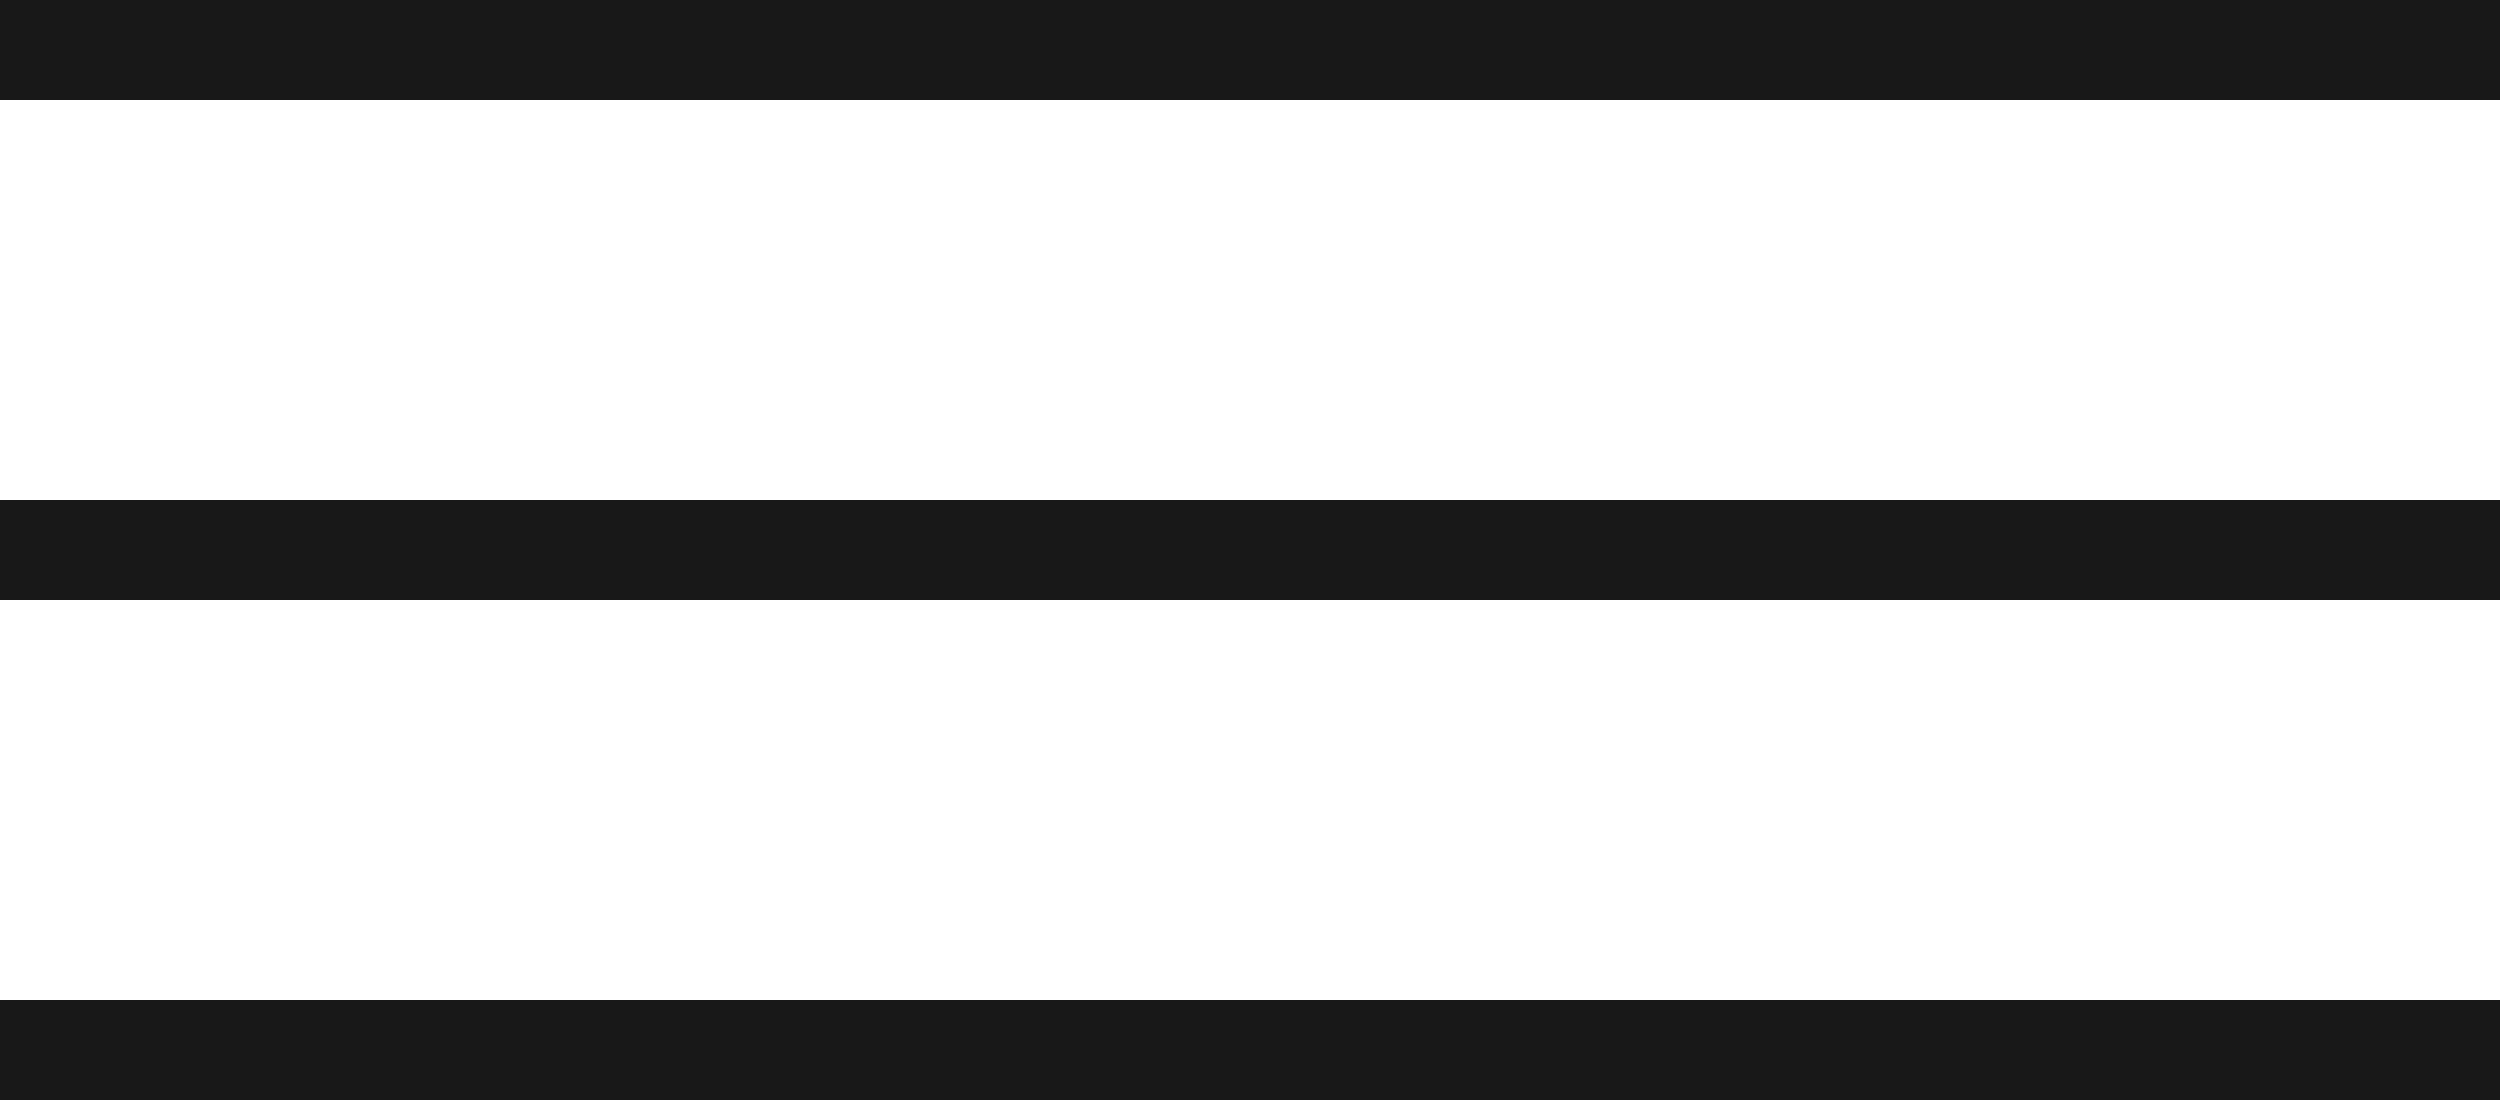 <svg width="50" height="22" viewBox="0 0 50 22" fill="none" xmlns="http://www.w3.org/2000/svg">
<path d="M0 1H50" stroke="#181818" stroke-width="2"/>
<path d="M0 11H50" stroke="#181818" stroke-width="2"/>
<path d="M0 21H50" stroke="#181818" stroke-width="2"/>
</svg>
